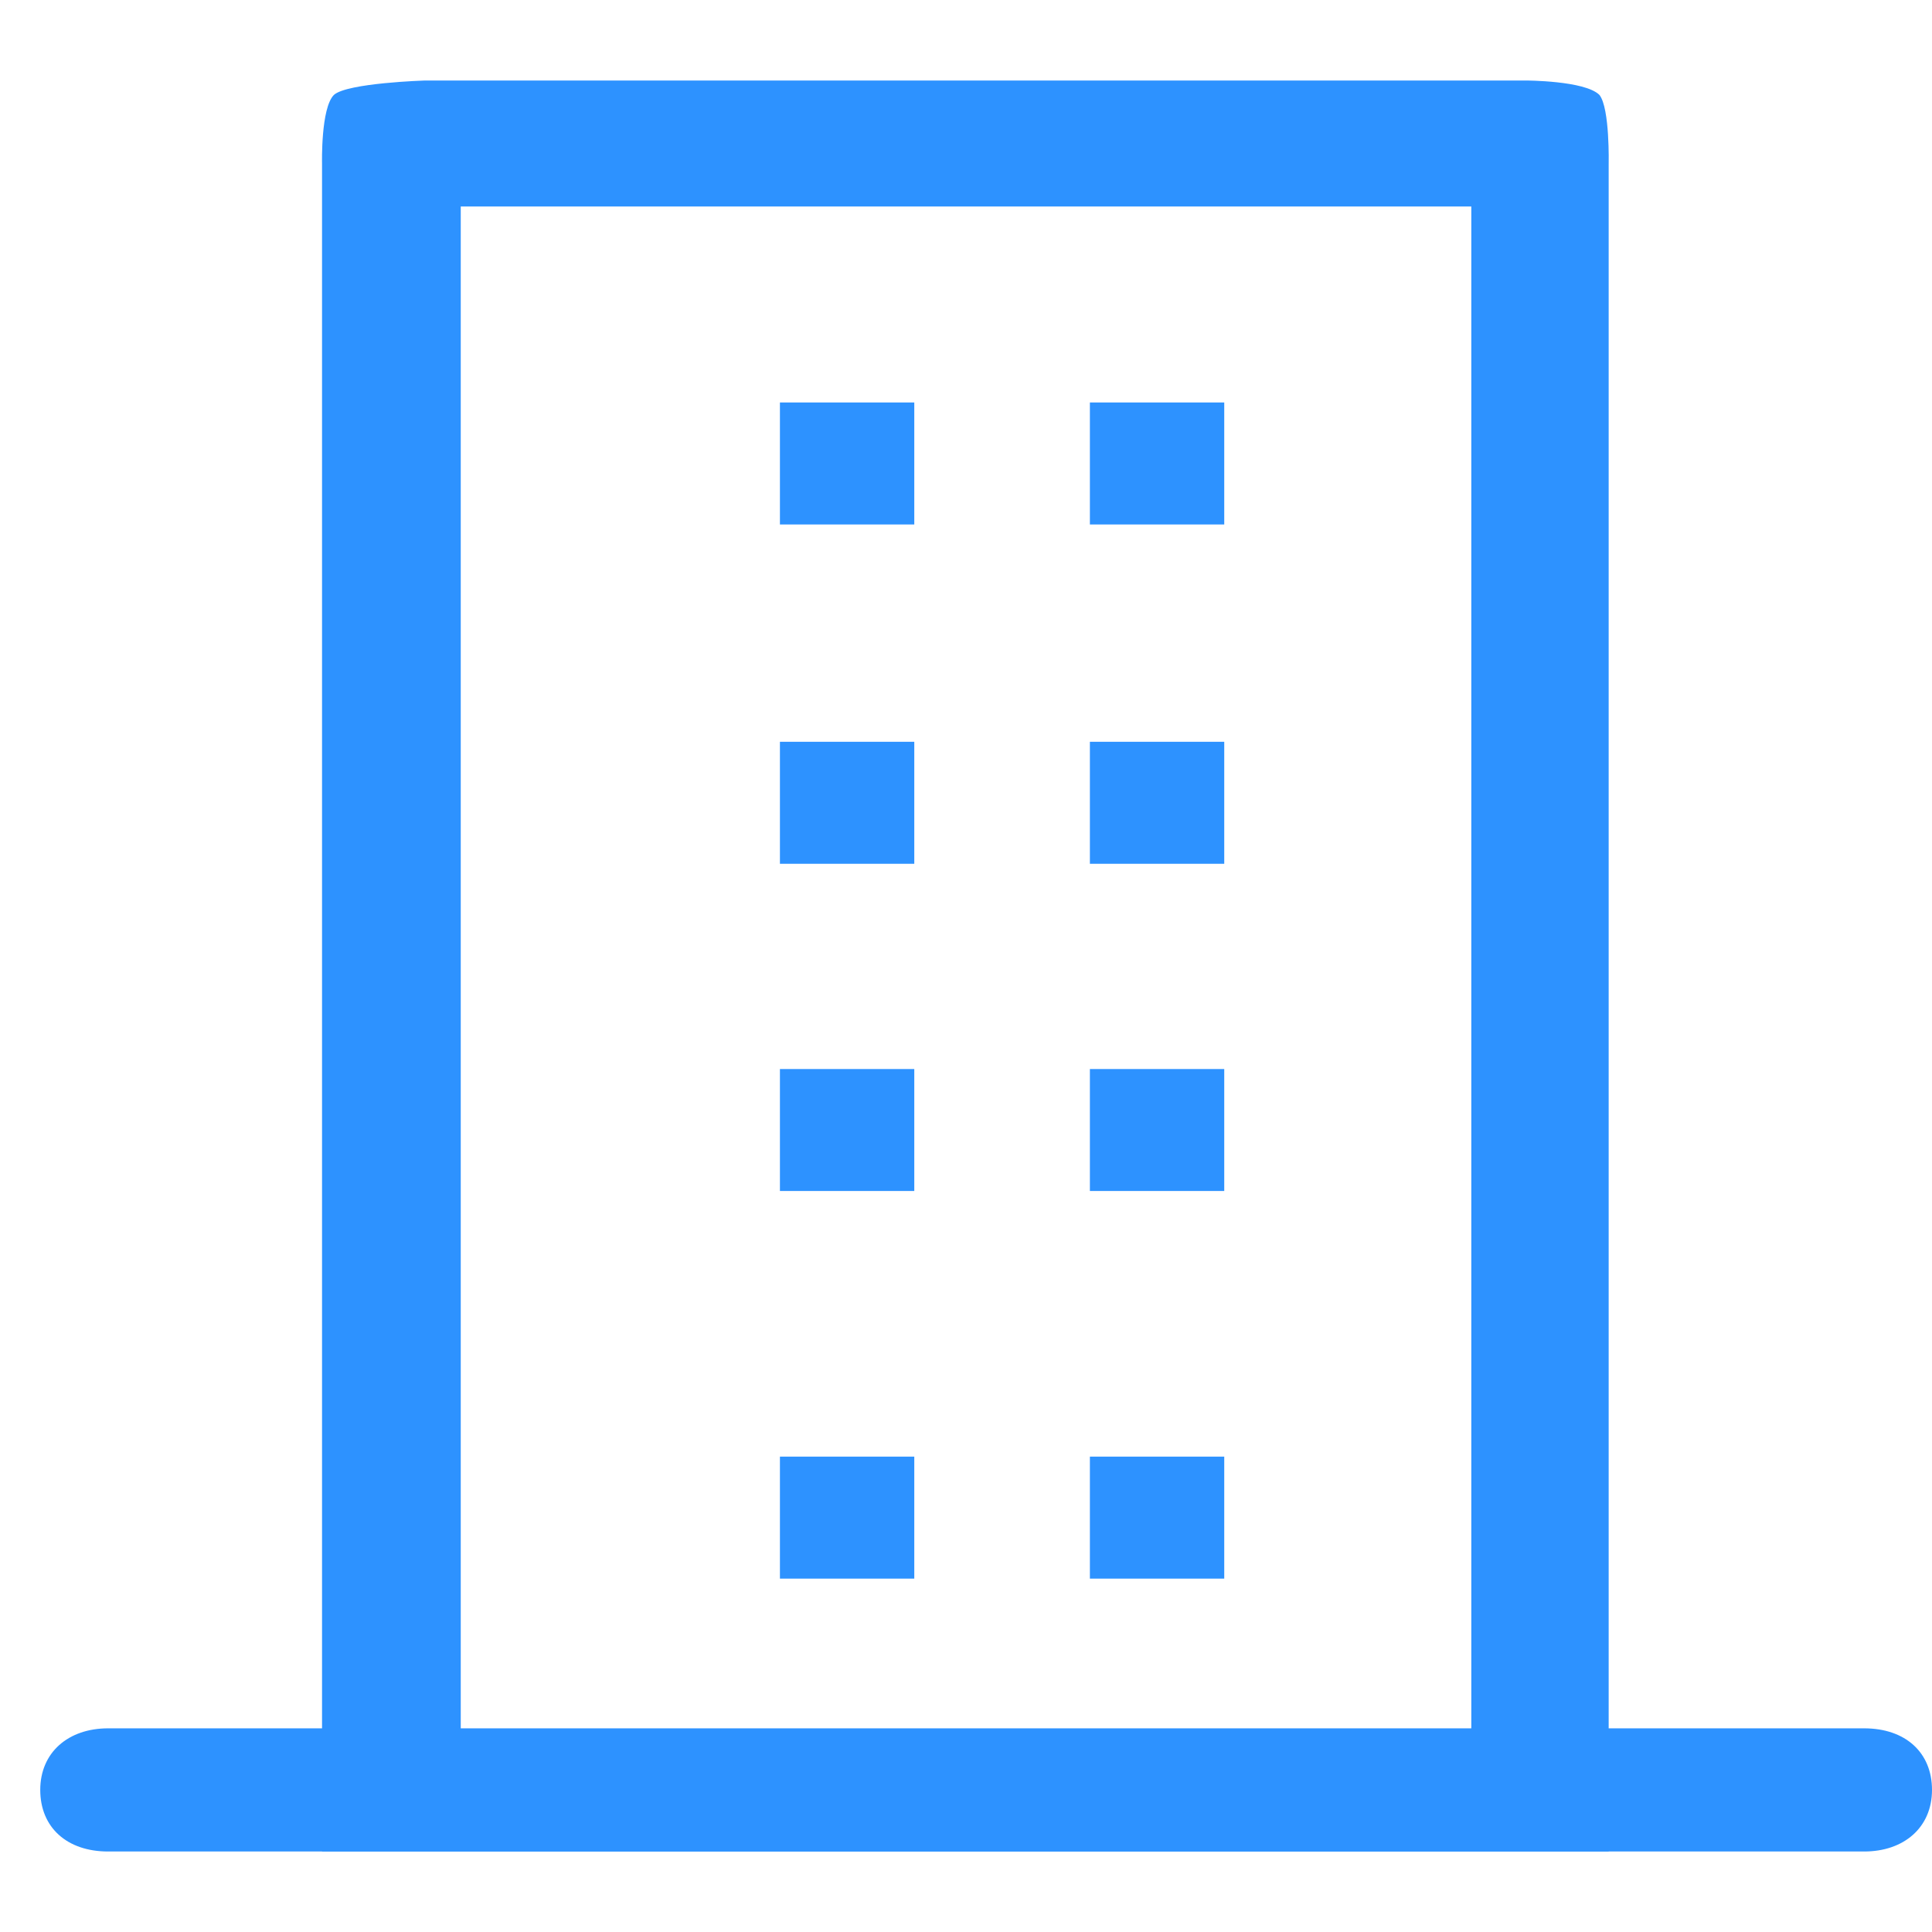 <?xml version="1.0" encoding="UTF-8"?>
<svg width="48px" height="48px" viewBox="0 0 48 48" version="1.1" xmlns="http://www.w3.org/2000/svg" xmlns:xlink="http://www.w3.org/1999/xlink">
    <!-- Generator: Sketch 63.1 (92452) - https://sketch.com -->
    <title>其他楼</title>
    <desc>Created with Sketch.</desc>
    <g id="其他楼" stroke="none" stroke-width="1" fill="none" fill-rule="evenodd">
        <g id="编组" transform="translate(1, 2)" fill="#2D92FF" fill-rule="nonzero">
            <path d="M8.99,40.94 L1.686,40.94 C0.694,40.94 0,41.54 0,42.47 C0,43.4 0.661,44 1.686,44 L45.314,44 C46.306,44 47,43.4 47,42.47 C47,41.54 46.339,40.94 45.314,40.94 L37.448,40.94 M34.11,40.961 L12.328,40.961 M21.715,8 L18.377,8 L18.377,11.03 L21.715,11.03 L21.715,8 Z M29.416,8 L26.078,8 L26.078,11.03 L29.416,11.03 L29.416,8 Z M21.715,16.43 L18.377,16.43 L18.377,19.46 L21.715,19.46 L21.715,16.43 Z M29.416,16.43 L26.078,16.43 L26.078,19.46 L29.416,19.46 L29.416,16.43 Z M21.715,24.56 L18.377,24.56 L18.377,27.59 L21.715,27.59 L21.715,24.56 L21.715,24.56 Z M29.416,24.56 L26.078,24.56 L26.078,27.59 L29.416,27.59 L29.416,24.56 Z M21.715,34.19 L18.377,34.19 L18.377,37.22 L21.715,37.22 L21.715,34.19 L21.715,34.19 Z M29.416,34.19 L26.078,34.19 L26.078,37.22 L29.416,37.22 L29.416,34.19 Z" id="形状"></path>
            <path d="M39,44 L7.001,44 L7.001,2.057 C7.001,2.057 6.968,0.686 7.296,0.358 C7.624,0.06 9.561,0 9.561,0 L36.9,0 C36.9,0 38.376,0 38.737,0.358 C39,0.686 38.967,2.087 38.967,2.087 L38.967,44 L39,44 Z M10.447,40.989 L35.554,40.989 L35.554,3.13 L10.447,3.13 L10.447,40.989 Z" id="形状"></path>
        </g>
    </g>
</svg>